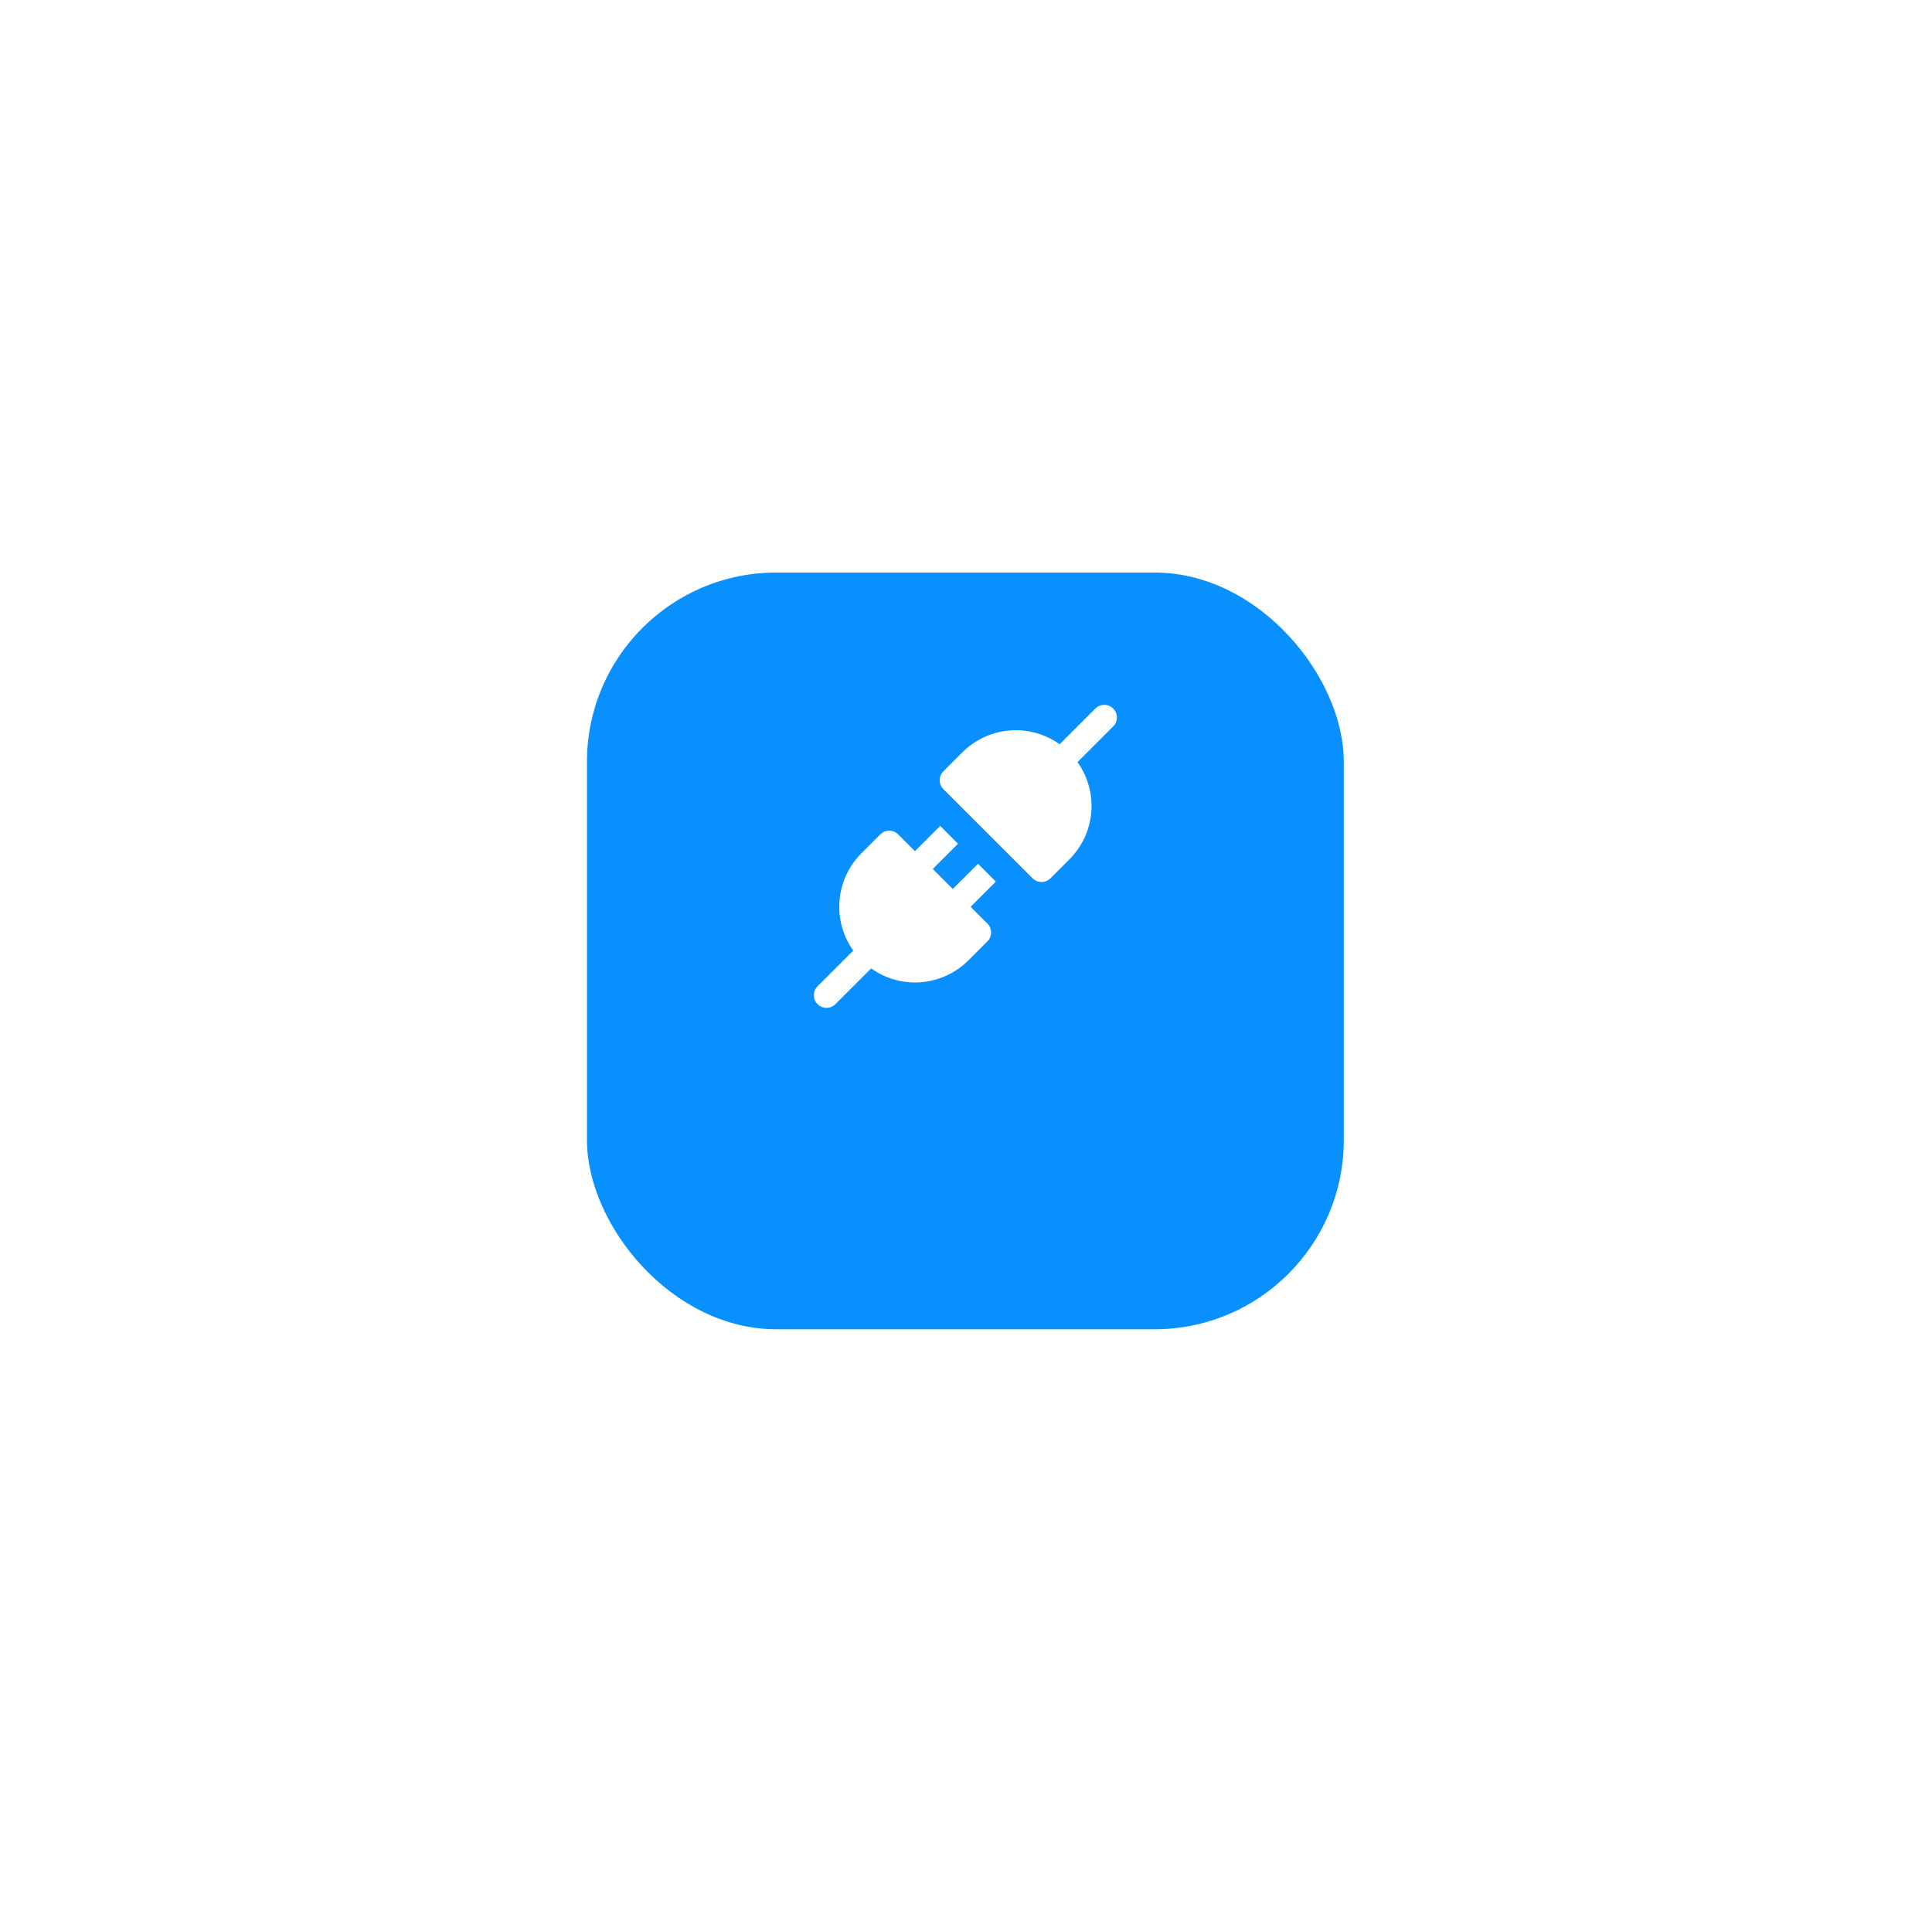<svg width="79" height="78" viewBox="0 0 79 78" fill="none" xmlns="http://www.w3.org/2000/svg">
<g filter="url(#filter0_d_1_454)">
<rect x="24.001" y="19.547" width="30.947" height="30.947" rx="7.737" fill="#0890FE"/>
</g>
<path d="M39.689 37.084L40.72 36.053L39.991 35.323L38.959 36.355L38.141 35.537L39.173 34.505L38.444 33.776L37.412 34.808L36.727 34.123C36.63 34.026 36.499 33.972 36.362 33.972C36.225 33.972 36.094 34.026 35.997 34.123L35.224 34.896C34.706 35.413 34.389 36.096 34.328 36.825C34.267 37.554 34.467 38.28 34.891 38.876L33.437 40.33C33.388 40.378 33.348 40.435 33.321 40.498C33.294 40.56 33.28 40.628 33.279 40.697C33.279 40.765 33.292 40.833 33.318 40.897C33.344 40.96 33.382 41.017 33.43 41.066C33.479 41.114 33.536 41.153 33.6 41.178C33.663 41.205 33.731 41.218 33.8 41.217C33.868 41.216 33.936 41.202 33.999 41.175C34.062 41.148 34.118 41.109 34.166 41.059L35.621 39.605C36.216 40.03 36.943 40.229 37.672 40.168C38.4 40.107 39.084 39.79 39.6 39.272L40.374 38.499C40.471 38.402 40.525 38.271 40.525 38.134C40.525 37.997 40.471 37.866 40.374 37.769L39.689 37.084Z" fill="white"/>
<path d="M42.223 35.92C42.32 36.016 42.451 36.071 42.588 36.071C42.725 36.071 42.856 36.016 42.953 35.92L43.726 35.146C44.244 34.629 44.561 33.946 44.622 33.217C44.683 32.489 44.483 31.762 44.059 31.167L45.513 29.712C45.562 29.665 45.602 29.608 45.629 29.545C45.656 29.482 45.67 29.414 45.67 29.346C45.671 29.277 45.658 29.209 45.632 29.146C45.606 29.082 45.568 29.025 45.519 28.976C45.471 28.928 45.413 28.89 45.35 28.864C45.287 28.838 45.219 28.825 45.15 28.825C45.082 28.826 45.014 28.84 44.951 28.867C44.888 28.894 44.831 28.933 44.784 28.983L43.329 30.437C42.734 30.013 42.007 29.813 41.278 29.874C40.55 29.935 39.866 30.252 39.349 30.77L38.576 31.544C38.479 31.64 38.425 31.771 38.425 31.908C38.425 32.045 38.479 32.176 38.576 32.273L42.223 35.92Z" fill="white"/>
<defs>
<filter id="filter0_d_1_454" x="0.79" y="0.205" width="77.368" height="77.368" filterUnits="userSpaceOnUse" color-interpolation-filters="sRGB">
<feFlood flood-opacity="0" result="BackgroundImageFix"/>
<feColorMatrix in="SourceAlpha" type="matrix" values="0 0 0 0 0 0 0 0 0 0 0 0 0 0 0 0 0 0 127 0" result="hardAlpha"/>
<feOffset dy="3.868"/>
<feGaussianBlur stdDeviation="11.605"/>
<feColorMatrix type="matrix" values="0 0 0 0 0 0 0 0 0 0 0 0 0 0 0 0 0 0 0.05 0"/>
<feBlend mode="normal" in2="BackgroundImageFix" result="effect1_dropShadow_1_454"/>
<feBlend mode="normal" in="SourceGraphic" in2="effect1_dropShadow_1_454" result="shape"/>
</filter>
</defs>
</svg>

